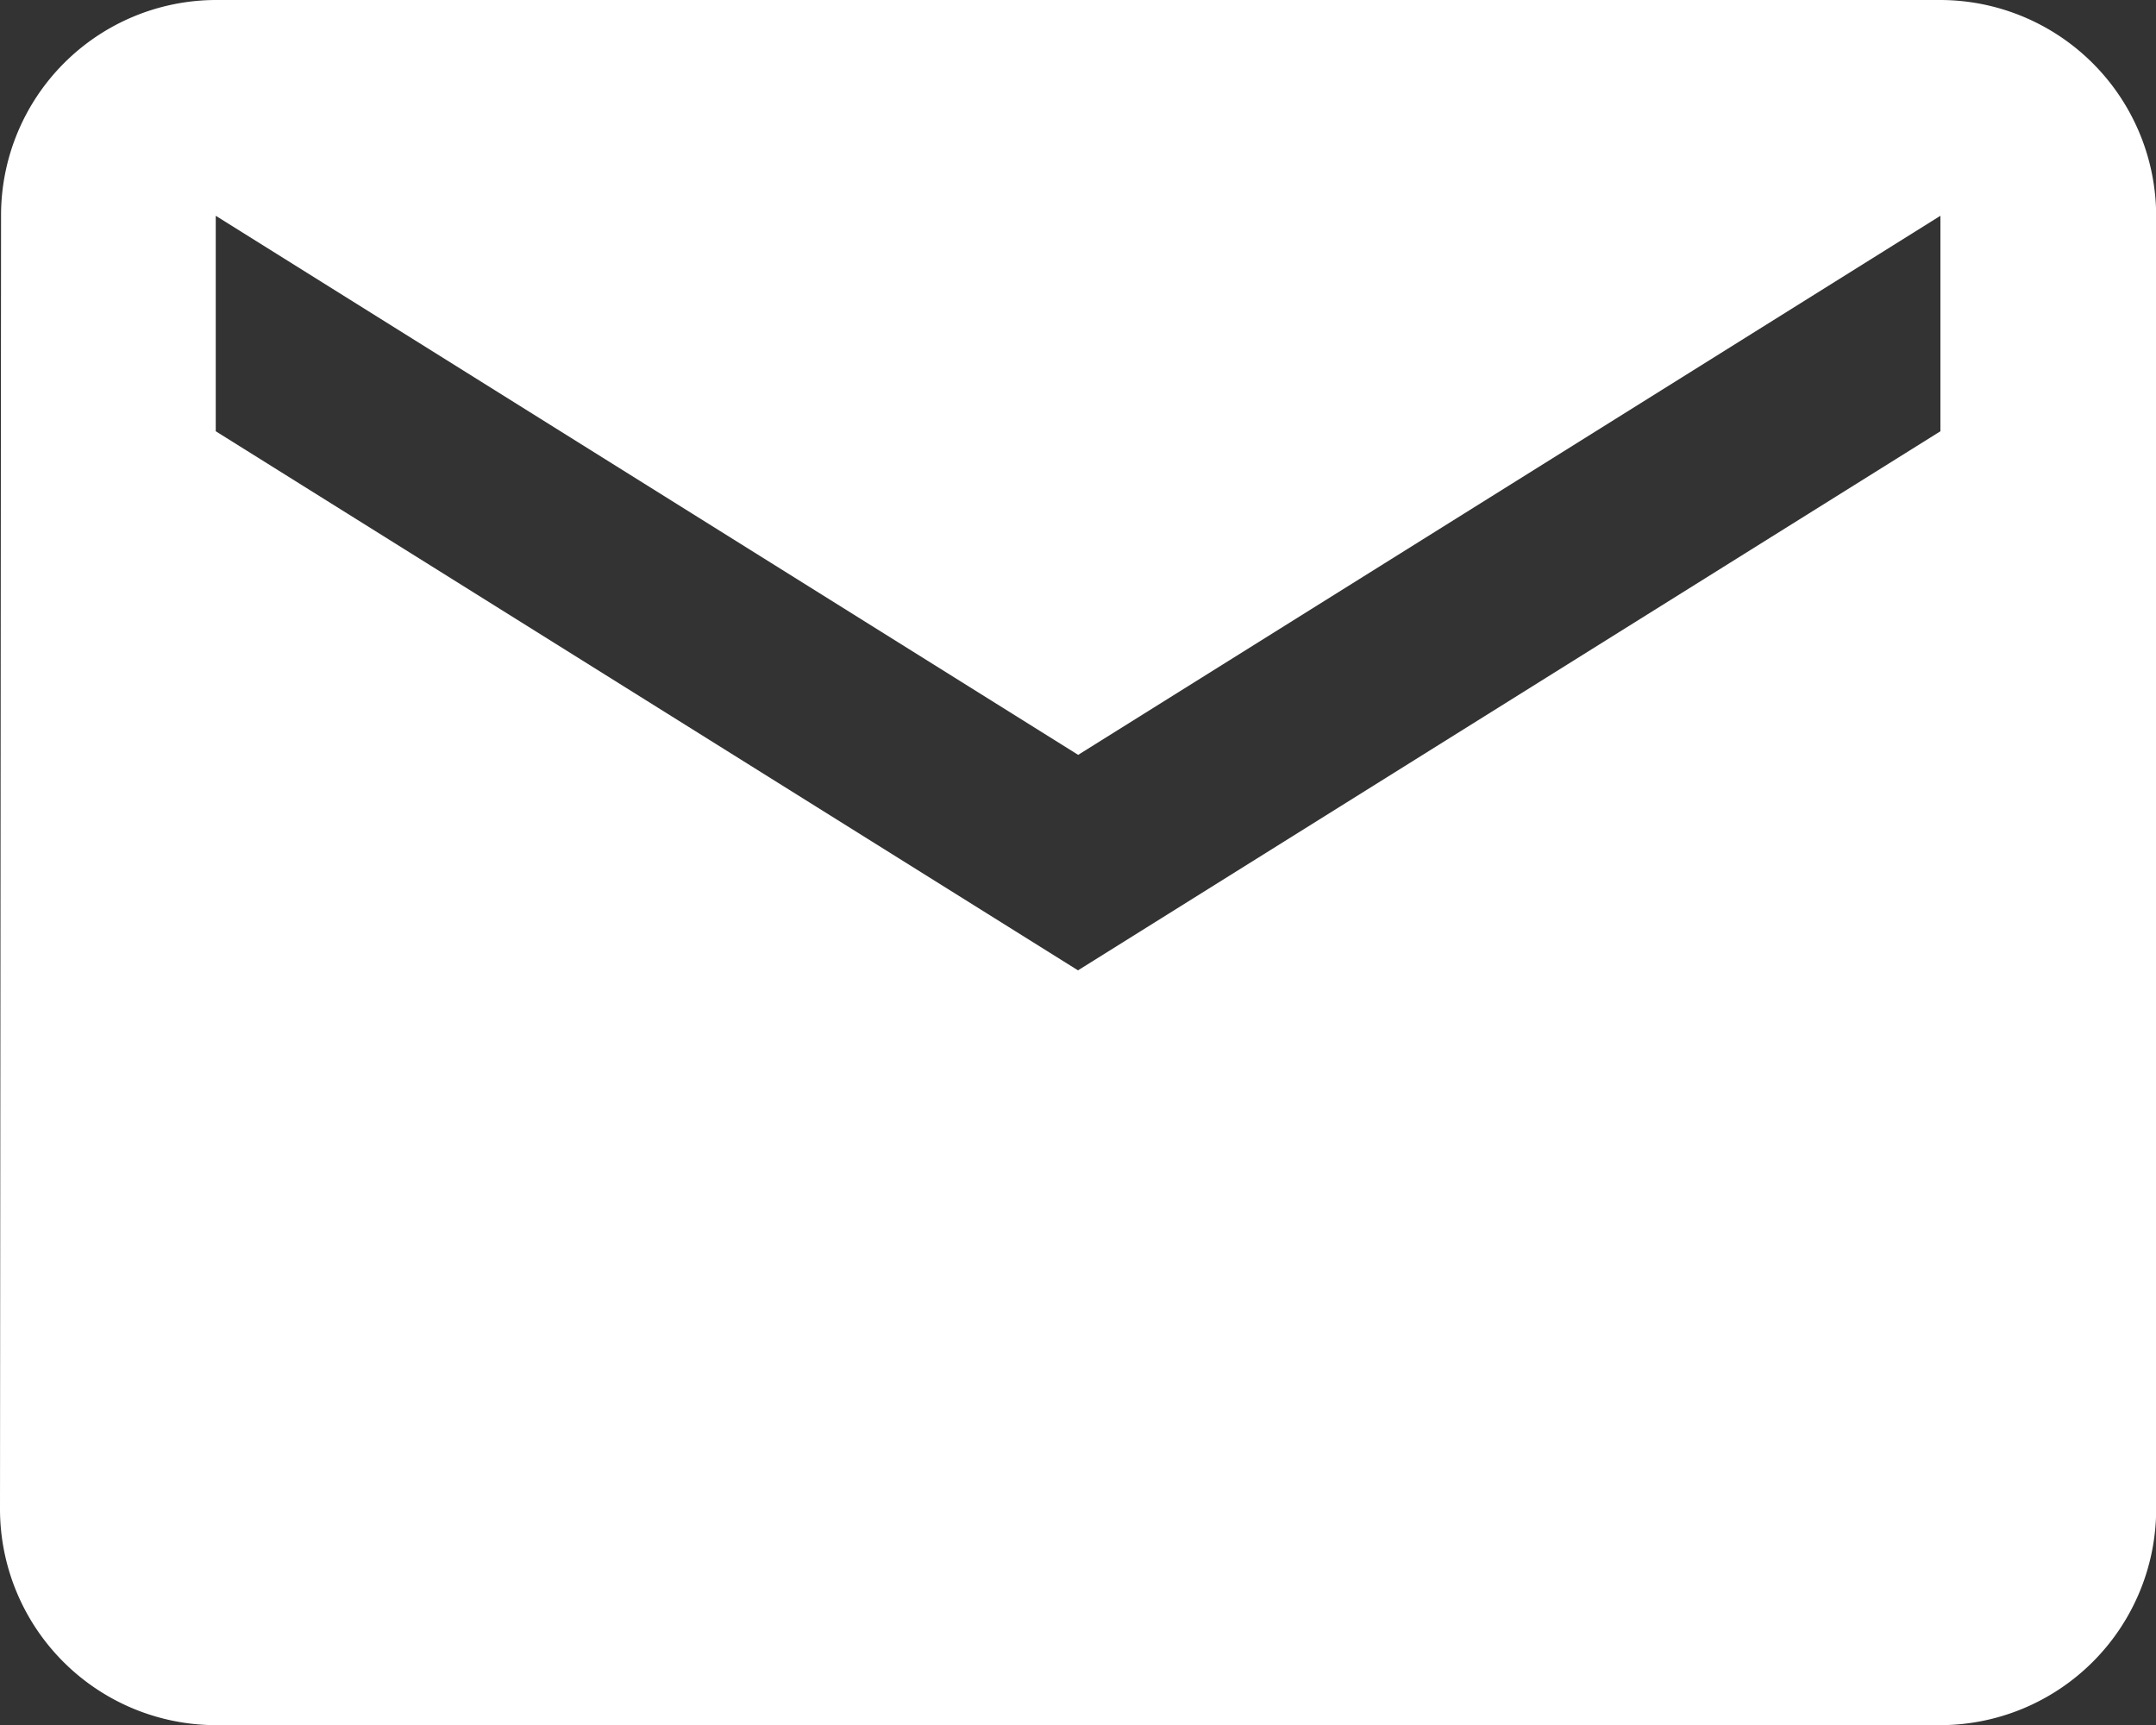 <svg xmlns="http://www.w3.org/2000/svg" width="38.974" height="31.18" viewBox="0 0 38.974 31.18">
  <rect x="0" y="0" width="38.974" height="31.18" fill="#333333" stroke="none"/>
  <path id="Icon_material-email" data-name="Icon material-email" d="M38.077,6H6.9A3.892,3.892,0,0,0,3.019,9.9L3,33.282a3.909,3.909,0,0,0,3.9,3.9H38.077a3.909,3.909,0,0,0,3.9-3.9V9.9A3.909,3.909,0,0,0,38.077,6Zm0,7.795-15.59,9.744L6.9,13.795V9.9l15.59,9.744L38.077,9.9Z" transform="translate(-3 -6)" fill="#fff"/>
</svg>
